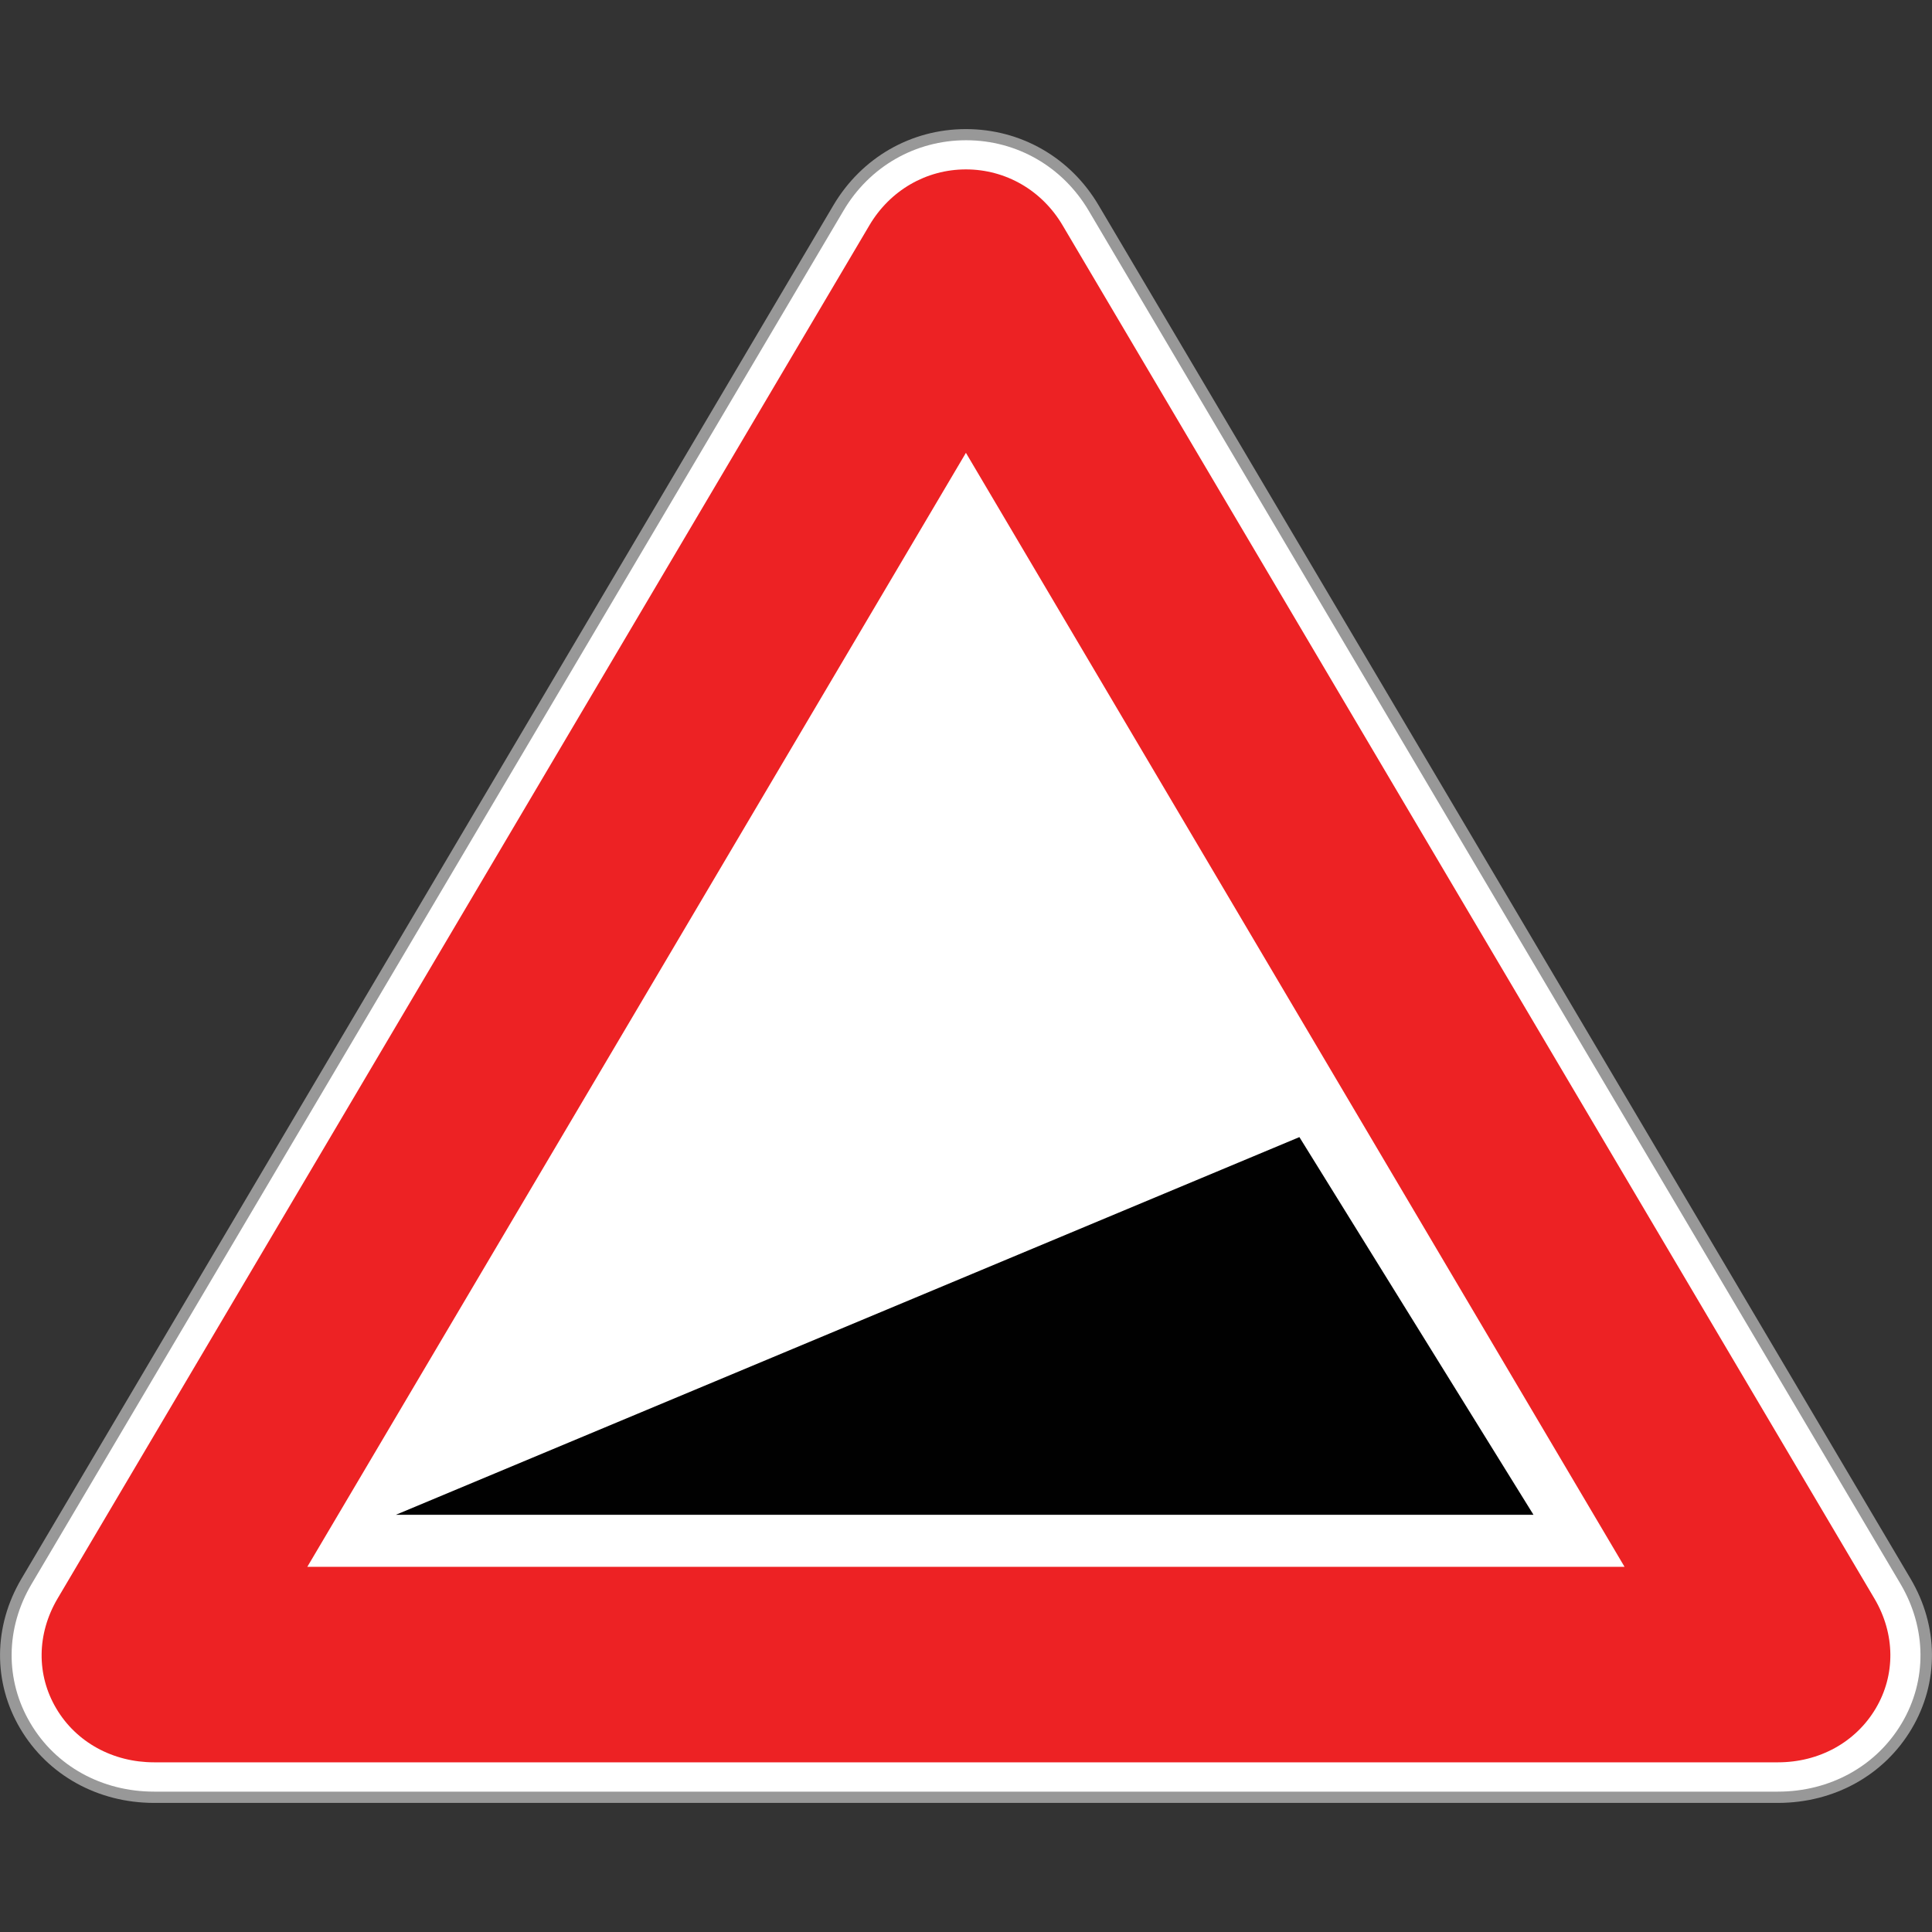 <?xml version="1.0" encoding="utf-8"?>
<!-- Generator: Adobe Illustrator 16.0.0, SVG Export Plug-In . SVG Version: 6.00 Build 0)  -->
<!DOCTYPE svg PUBLIC "-//W3C//DTD SVG 1.1//EN" "http://www.w3.org/Graphics/SVG/1.1/DTD/svg11.dtd">
<svg version="1.1" id="_x35_0m" xmlns="http://www.w3.org/2000/svg" xmlns:xlink="http://www.w3.org/1999/xlink" x="0px" y="0px"
	 width="144px" height="144px" viewBox="0 0 144 144" enable-background="new 0 0 144 144" xml:space="preserve">
<rect x="0" y="0" width="144" height="144" fill="#333333" stroke="none"/>
<g>
	<g>
		<g>
			<g>
				<g>
					<path fill="#989898" d="M1.517,128.853c-2.049-3.455-2.017-7.637,0.084-11.188L62.12,15.294
						c2.101-3.549,5.788-5.672,9.874-5.672c4.087,0,7.784,2.111,9.886,5.672l29.519,49.92l31.001,52.451
						c2.101,3.551,2.132,7.732,0.083,11.188c-2.048,3.457-5.767,5.525-9.969,5.525H11.485C7.294,134.378,3.565,132.31,1.517,128.853
						z M71.994,39.792l-43.731,73.986h87.464L71.994,39.792z"/>
				</g>
			</g>
		</g>
		<g>
			<g>
				<g>
					<path fill="#FFFFFF" d="M72.741,20.452c-0.41-0.693-1.083-0.693-1.492,0l-29.52,49.92c-0.41,0.693-1.082,1.828-1.492,2.521
						L10.74,122.812c-0.409,0.693-0.074,1.262,0.745,1.262h59.027c0.82,0,2.154,0,2.983,0h59.018c0.819,0,1.155-0.568,0.745-1.262
						l-29.518-49.918c-0.41-0.693-1.082-1.828-1.493-2.521L72.741,20.452z"/>
				</g>
			</g>
		</g>
		<g>
			<g>
				<g>
					<path fill="#FFFFFF" d="M2.263,128.433c-1.892-3.193-1.859-7.07,0.084-10.357l60.52-102.371
						c1.932-3.287,5.357-5.252,9.139-5.252c3.782,0,7.196,1.965,9.14,5.252l29.508,49.93l31.011,52.441
						c1.934,3.299,1.975,7.164,0.084,10.357s-5.336,5.105-9.233,5.105H11.485C7.599,133.538,4.143,131.636,2.263,128.433z
						 M71.994,38.122l-45.213,76.486h90.427L71.994,38.122z"/>
				</g>
			</g>
		</g>
	</g>
	<g>
		<g>
			<g>
				<path fill="#ED2224" d="M4.195,127.341c-1.491-2.512-1.45-5.557,0.084-8.174l29.519-49.93l31-52.441
					c1.535-2.604,4.234-4.17,7.196-4.17c2.973,0,5.673,1.566,7.207,4.17l29.509,49.92l31.01,52.451
					c1.533,2.605,1.576,5.662,0.084,8.174c-1.492,2.51-4.201,4.012-7.29,4.012H11.485C8.408,131.353,5.677,129.851,4.195,127.341z
					 M97.29,76.538L71.994,33.751L48.2,74.007l-25.295,42.775h98.179L97.29,76.538z"/>
			</g>
		</g>
	</g>
	<g>
		<g>
			<g>
				<polygon fill="#010101" points="114.298,112.905 96.849,84.753 29.502,112.905 				"/>
			</g>
		</g>
	</g>
</g>
</svg>
